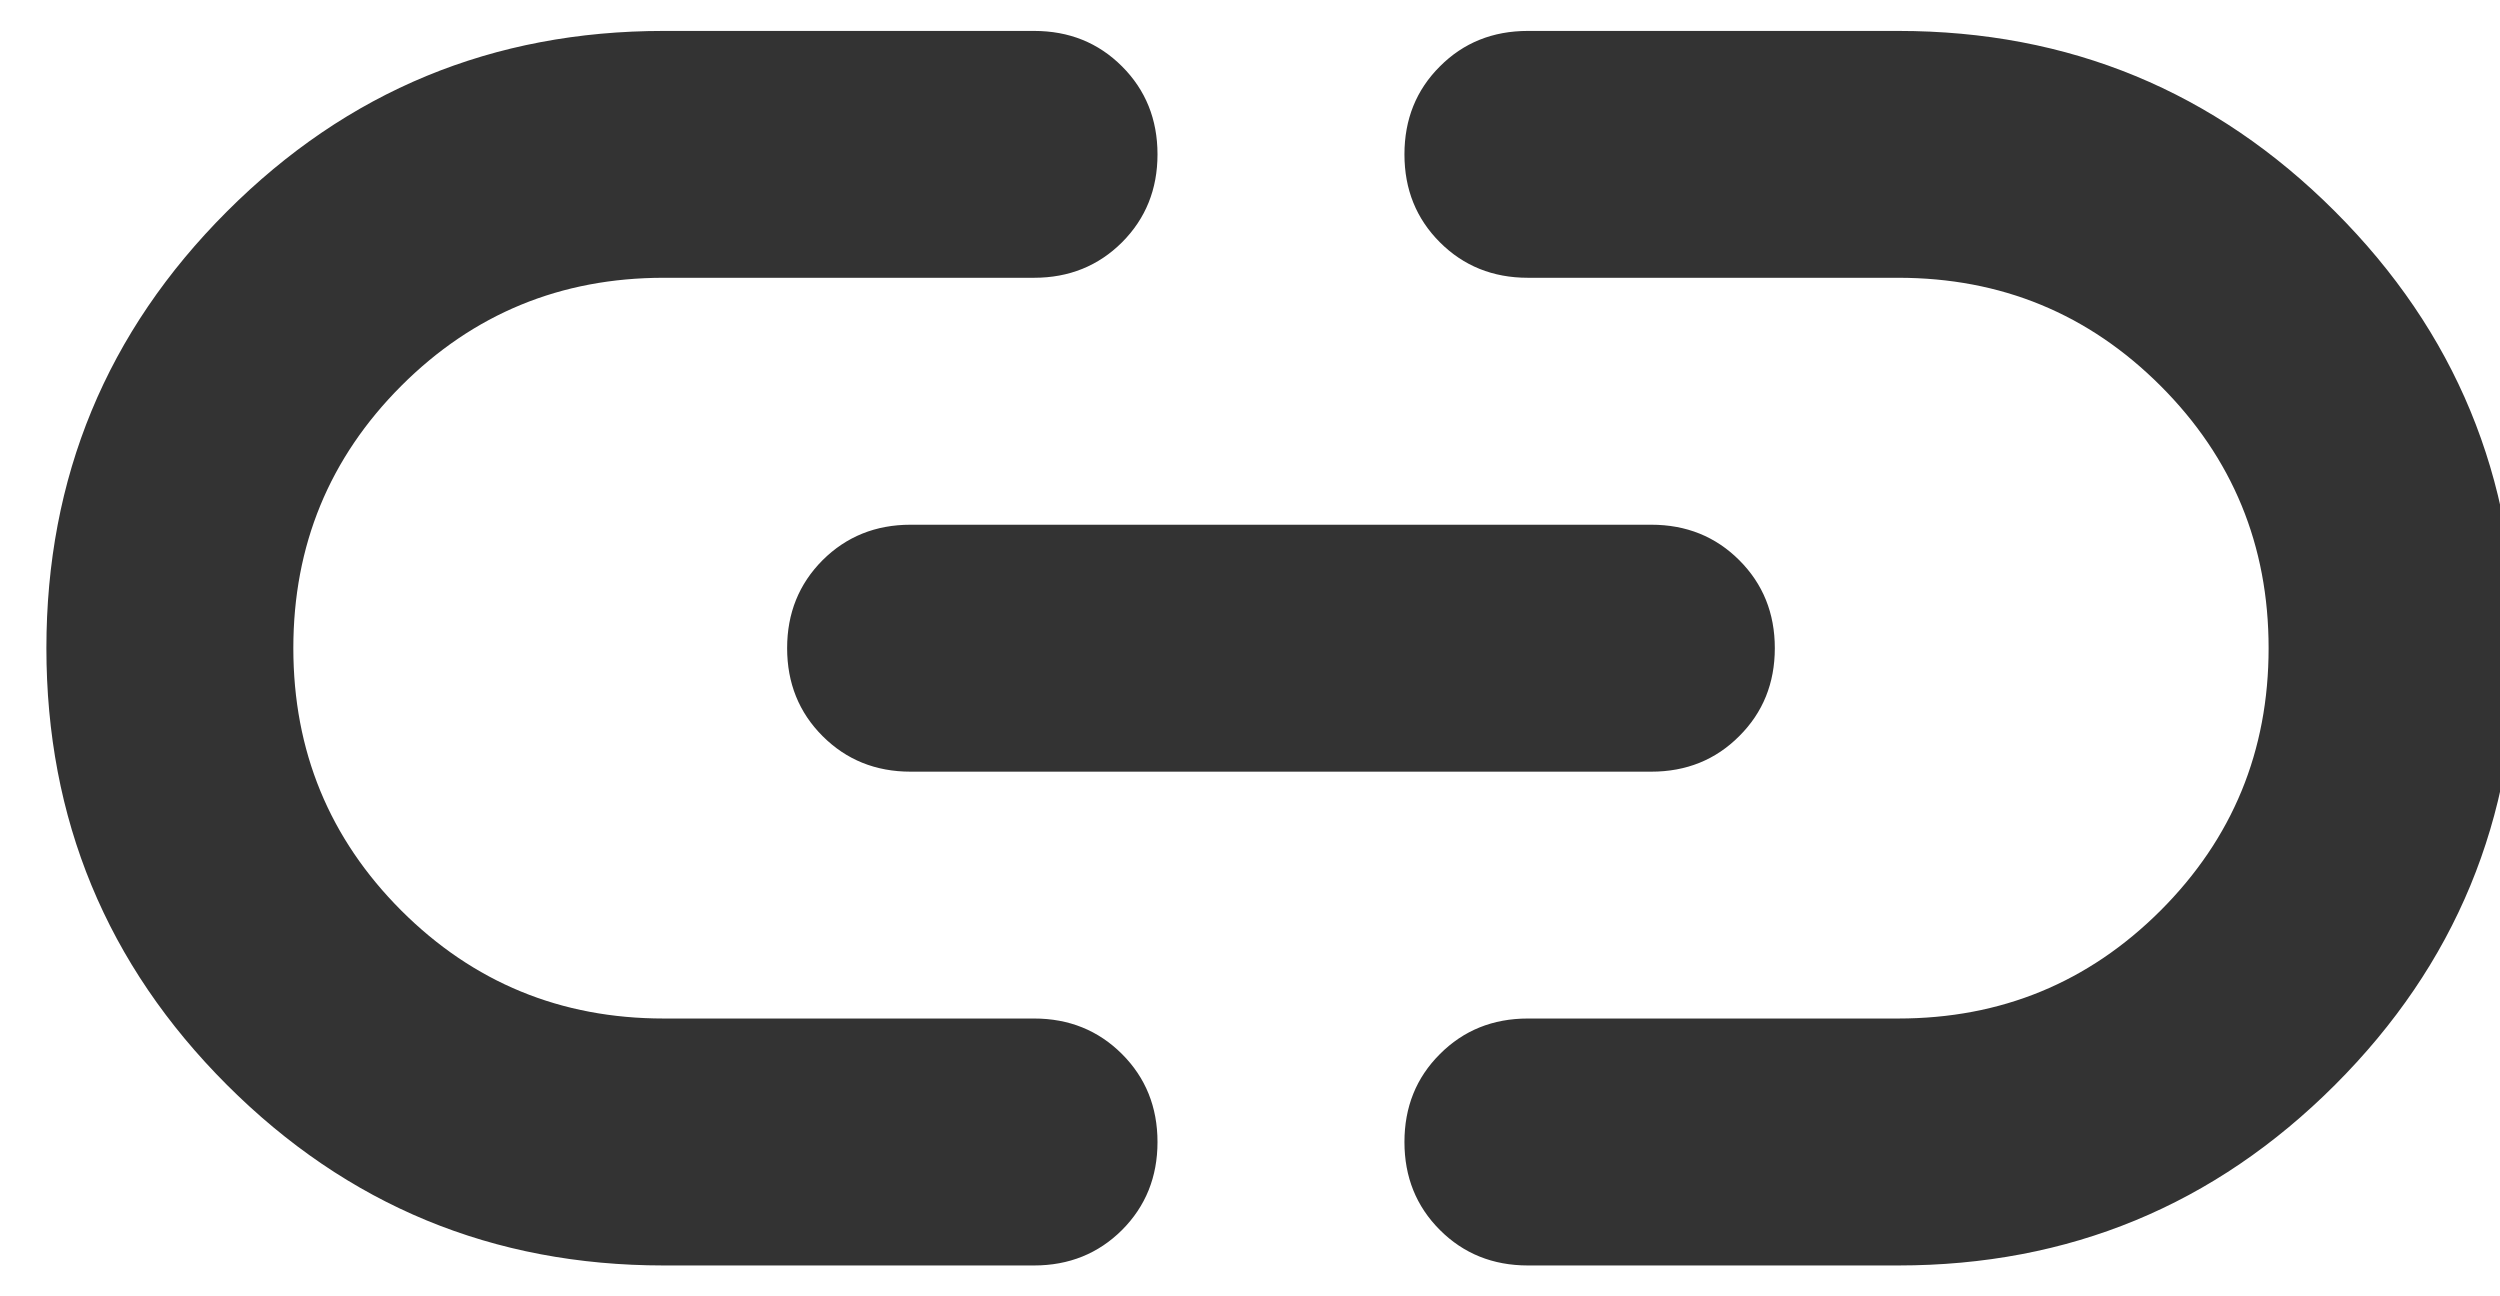 <svg viewBox="2 9 27 14" xmlns="http://www.w3.org/2000/svg">
<path d="M9.168 22.667C7.323 22.667 5.751 22.017 4.451 20.717C3.151 19.417 2.501 17.845 2.501 16C2.501 14.156 3.151 12.584 4.451 11.284C5.751 9.983 7.323 9.334 9.168 9.334H13.168C13.545 9.334 13.862 9.461 14.118 9.717C14.373 9.972 14.501 10.289 14.501 10.667C14.501 11.045 14.373 11.361 14.118 11.617C13.862 11.872 13.545 12 13.168 12H9.168C8.057 12 7.112 12.389 6.334 13.167C5.557 13.945 5.168 14.889 5.168 16C5.168 17.111 5.557 18.056 6.334 18.834C7.112 19.611 8.057 20 9.168 20H13.168C13.545 20 13.862 20.128 14.118 20.384C14.373 20.639 14.501 20.956 14.501 21.334C14.501 21.711 14.373 22.028 14.118 22.284C13.862 22.539 13.545 22.667 13.168 22.667H9.168ZM11.834 17.334C11.457 17.334 11.14 17.206 10.884 16.95C10.629 16.695 10.501 16.378 10.501 16C10.501 15.622 10.629 15.306 10.884 15.05C11.14 14.795 11.457 14.667 11.834 14.667H19.834C20.212 14.667 20.529 14.795 20.784 15.05C21.04 15.306 21.168 15.622 21.168 16C21.168 16.378 21.04 16.695 20.784 16.95C20.529 17.206 20.212 17.334 19.834 17.334H11.834ZM18.501 22.667C18.123 22.667 17.806 22.539 17.551 22.284C17.295 22.028 17.168 21.711 17.168 21.334C17.168 20.956 17.295 20.639 17.551 20.384C17.806 20.128 18.123 20 18.501 20H22.501C23.612 20 24.556 19.611 25.334 18.834C26.112 18.056 26.501 17.111 26.501 16C26.501 14.889 26.112 13.945 25.334 13.167C24.556 12.389 23.612 12 22.501 12H18.501C18.123 12 17.806 11.872 17.551 11.617C17.295 11.361 17.168 11.045 17.168 10.667C17.168 10.289 17.295 9.972 17.551 9.717C17.806 9.461 18.123 9.334 18.501 9.334H22.501C24.345 9.334 25.918 9.983 27.218 11.284C28.518 12.584 29.168 14.156 29.168 16C29.168 17.845 28.518 19.417 27.218 20.717C25.918 22.017 24.345 22.667 22.501 22.667H18.501Z" fill="#333333"/>
</svg>
